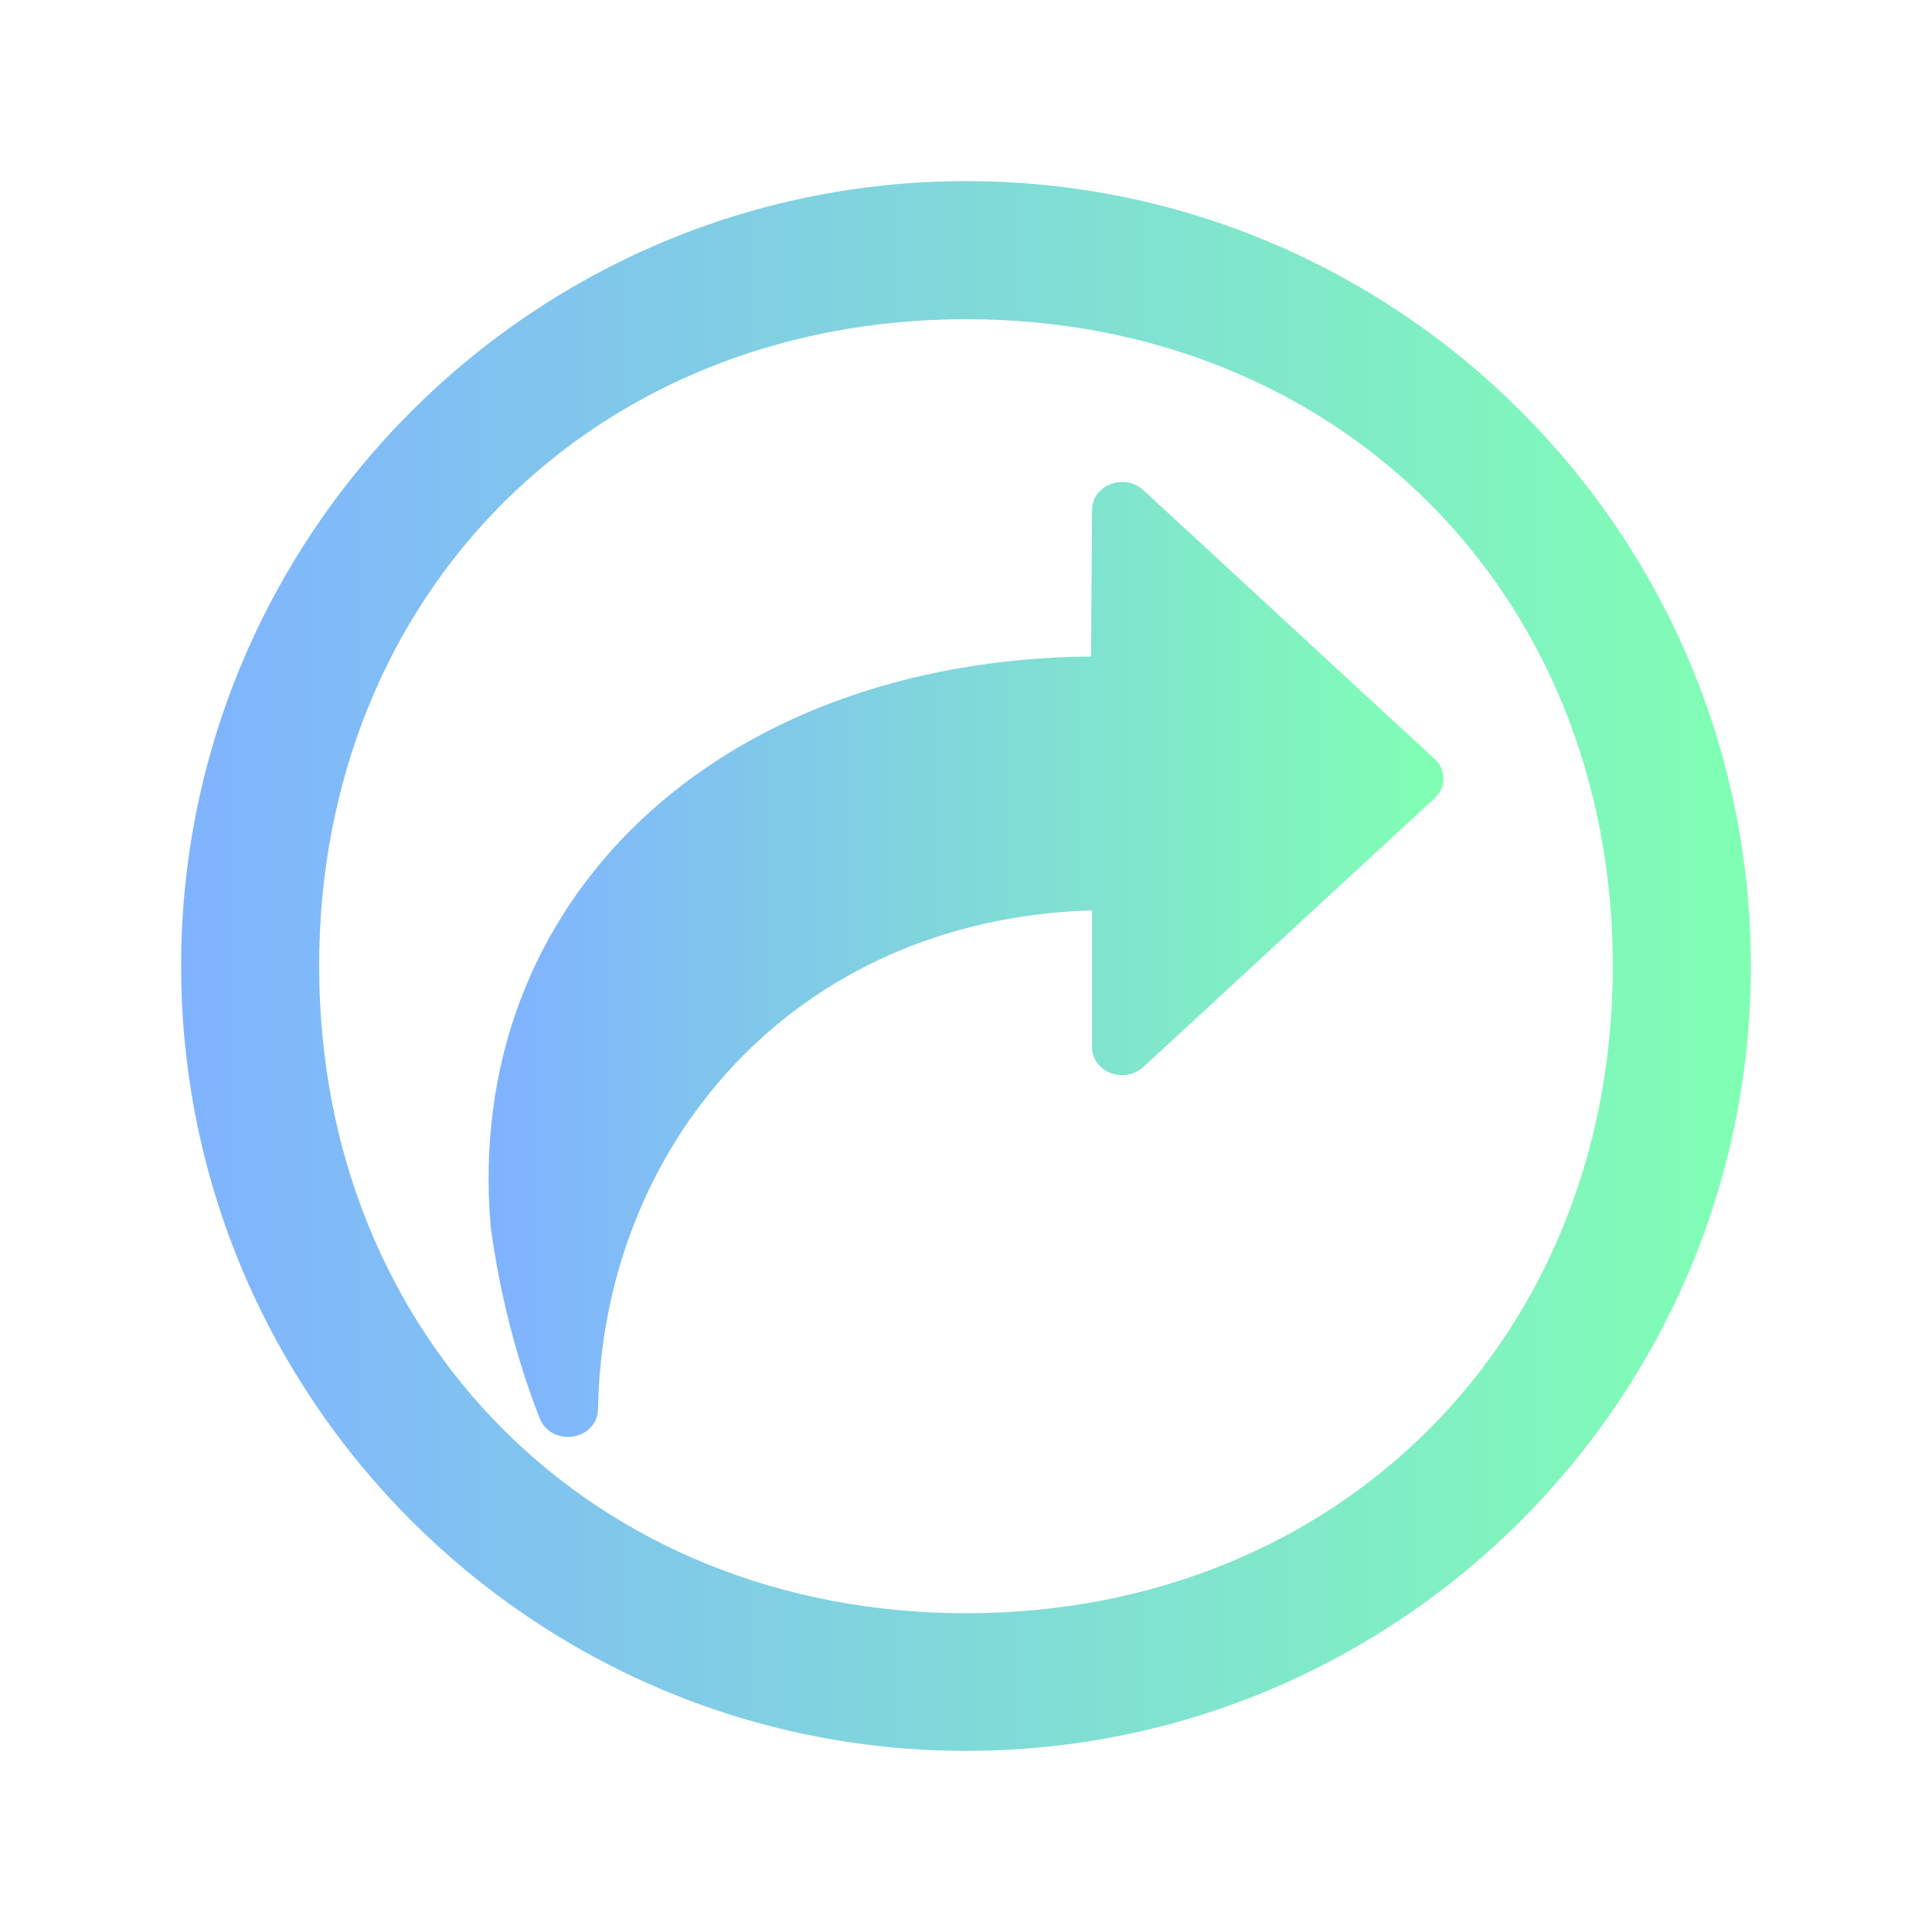 <?xml version="1.0" encoding="UTF-8" standalone="no"?>
<svg
   height="32"
   width="32"
   inkscape:version="1.1.1 (3bf5ae0d25, 2021-09-20)"
   sodipodi:docname="login.svg"
   id="svg6"
   version="1.1"
   viewBox="0 0 32 32"
   xmlns:inkscape="http://www.inkscape.org/namespaces/inkscape"
   xmlns:sodipodi="http://sodipodi.sourceforge.net/DTD/sodipodi-0.dtd"
   xmlns:xlink="http://www.w3.org/1999/xlink"
   xmlns="http://www.w3.org/2000/svg"
   xmlns:svg="http://www.w3.org/2000/svg"
   xmlns:rdf="http://www.w3.org/1999/02/22-rdf-syntax-ns#"
   xmlns:cc="http://creativecommons.org/ns#"
   xmlns:dc="http://purl.org/dc/elements/1.1/">
  <sodipodi:namedview
     inkscape:document-rotation="0"
     inkscape:lockguides="false"
     inkscape:current-layer="svg6"
     inkscape:window-maximized="1"
     inkscape:window-y="0"
     inkscape:window-x="0"
     inkscape:cy="10.297242"
     inkscape:cx="-9.4575528"
     inkscape:zoom="11.313709"
     showgrid="true"
     id="namedview8"
     inkscape:window-height="1005"
     inkscape:window-width="1920"
     inkscape:pageshadow="2"
     inkscape:pageopacity="0"
     guidetolerance="10"
     gridtolerance="10"
     objecttolerance="10"
     borderopacity="1"
     bordercolor="#666666"
     pagecolor="#ffffff"
     inkscape:pagecheckerboard="0"
     inkscape:showpageshadow="false">
    <inkscape:grid
       id="grid818"
       type="xygrid"
       originx="1.002"
       originy="0.976" />
  </sodipodi:namedview>
  <defs
     id="defs3051">
    <style
       id="current-color-scheme"
       type="text/css">
      .ColorScheme-Text {
        color:#eff0f1;
      }
      </style>
    <linearGradient
       inkscape:collect="always"
       xlink:href="#linearGradient1138"
       id="linearGradient1319"
       x1="10"
       y1="15.25"
       x2="24.992"
       y2="15.25"
       gradientUnits="userSpaceOnUse"
       gradientTransform="matrix(1.039,0,0,0.959,-2.055,1.273)" />
    <linearGradient
       inkscape:collect="always"
       id="linearGradient1138">
      <stop
         style="stop-color:#80b3ff;stop-opacity:1"
         offset="0"
         id="stop1134" />
      <stop
         style="stop-color:#80ffb3;stop-opacity:1"
         offset="1"
         id="stop1136" />
    </linearGradient>
    <linearGradient
       inkscape:collect="always"
       xlink:href="#linearGradient1138"
       id="linearGradient3190"
       x1="4"
       y1="16"
       x2="28"
       y2="16"
       gradientUnits="userSpaceOnUse"
       gradientTransform="matrix(1.083,0,0,1.083,-1.333,-1.333)" />
  </defs>
  <g
     id="system-log-out"
     transform="translate(-189)">
    <g
       id="g1698">
      <path
         style="color:#000000;overflow:visible;opacity:0;fill:none;fill-opacity:1;stroke-width:1.067"
         id="path951"
         overflow="visible"
         d="m 205,0 c -8.828,0 -16,7.172 -16,16 0,8.828 7.172,16 16,16 8.828,0 16,-7.172 16,-16 0,-8.828 -7.172,-16 -16,-16 z"
         inkscape:connector-curvature="0" />
    </g>
  </g>
  <path
     d="m 23.908,12.888 c -0.001,-0.119 -0.054,-0.233 -0.146,-0.317 L 18.937,8.118 C 18.794,7.986 18.581,7.947 18.395,8.018 18.209,8.089 18.088,8.256 18.088,8.442 l -0.017,2.431 c -6.187,0.059 -10.408,4.049 -9.944,9.448 0.147,1.084 0.417,2.159 0.813,3.175 v 2.11e-4 c 0.081,0.209 0.313,0.334 0.55,0.298 0.237,-0.036 0.412,-0.224 0.415,-0.446 0.068,-4.328 3.193,-8.119 8.183,-8.27 v 2.27 c 2.38e-4,0.186 0.121,0.353 0.307,0.424 0.186,0.071 0.4,0.032 0.542,-0.099 l 4.826,-4.453 c 0.095,-0.088 0.148,-0.207 0.146,-0.332 z m -1.2,0.008 h -1.73e-4 -1.1e-5 v 0 0 0 0 0 0 0 0 0 z"
     id="path2-367"
     sodipodi:nodetypes="ccccccccccccccccccccccccccccccc"
     style="fill:url(#linearGradient1319);fill-opacity:1;stroke-width:0.055" />
  <path
     d="M 16.003,3 C 8.836,3 3,8.83 3,16 3,23.17 8.836,29 16.003,29 23.171,29 29,23.17 29,16 29,8.83 23.172,3 16.003,3 Z m 0,2.287 c 6.166,0 10.71,4.545 10.71,10.713 0,6.168 -4.543,10.72 -10.71,10.72 -6.166,0 -10.717,-4.552 -10.717,-10.72 C 5.287,9.832 9.837,5.287 16.003,5.287 Z"
     fill-rule="evenodd"
     id="path2-3675"
     style="fill:url(#linearGradient3190);fill-opacity:1;stroke-width:0.053"
     sodipodi:nodetypes="scsssssscs" />
</svg>
